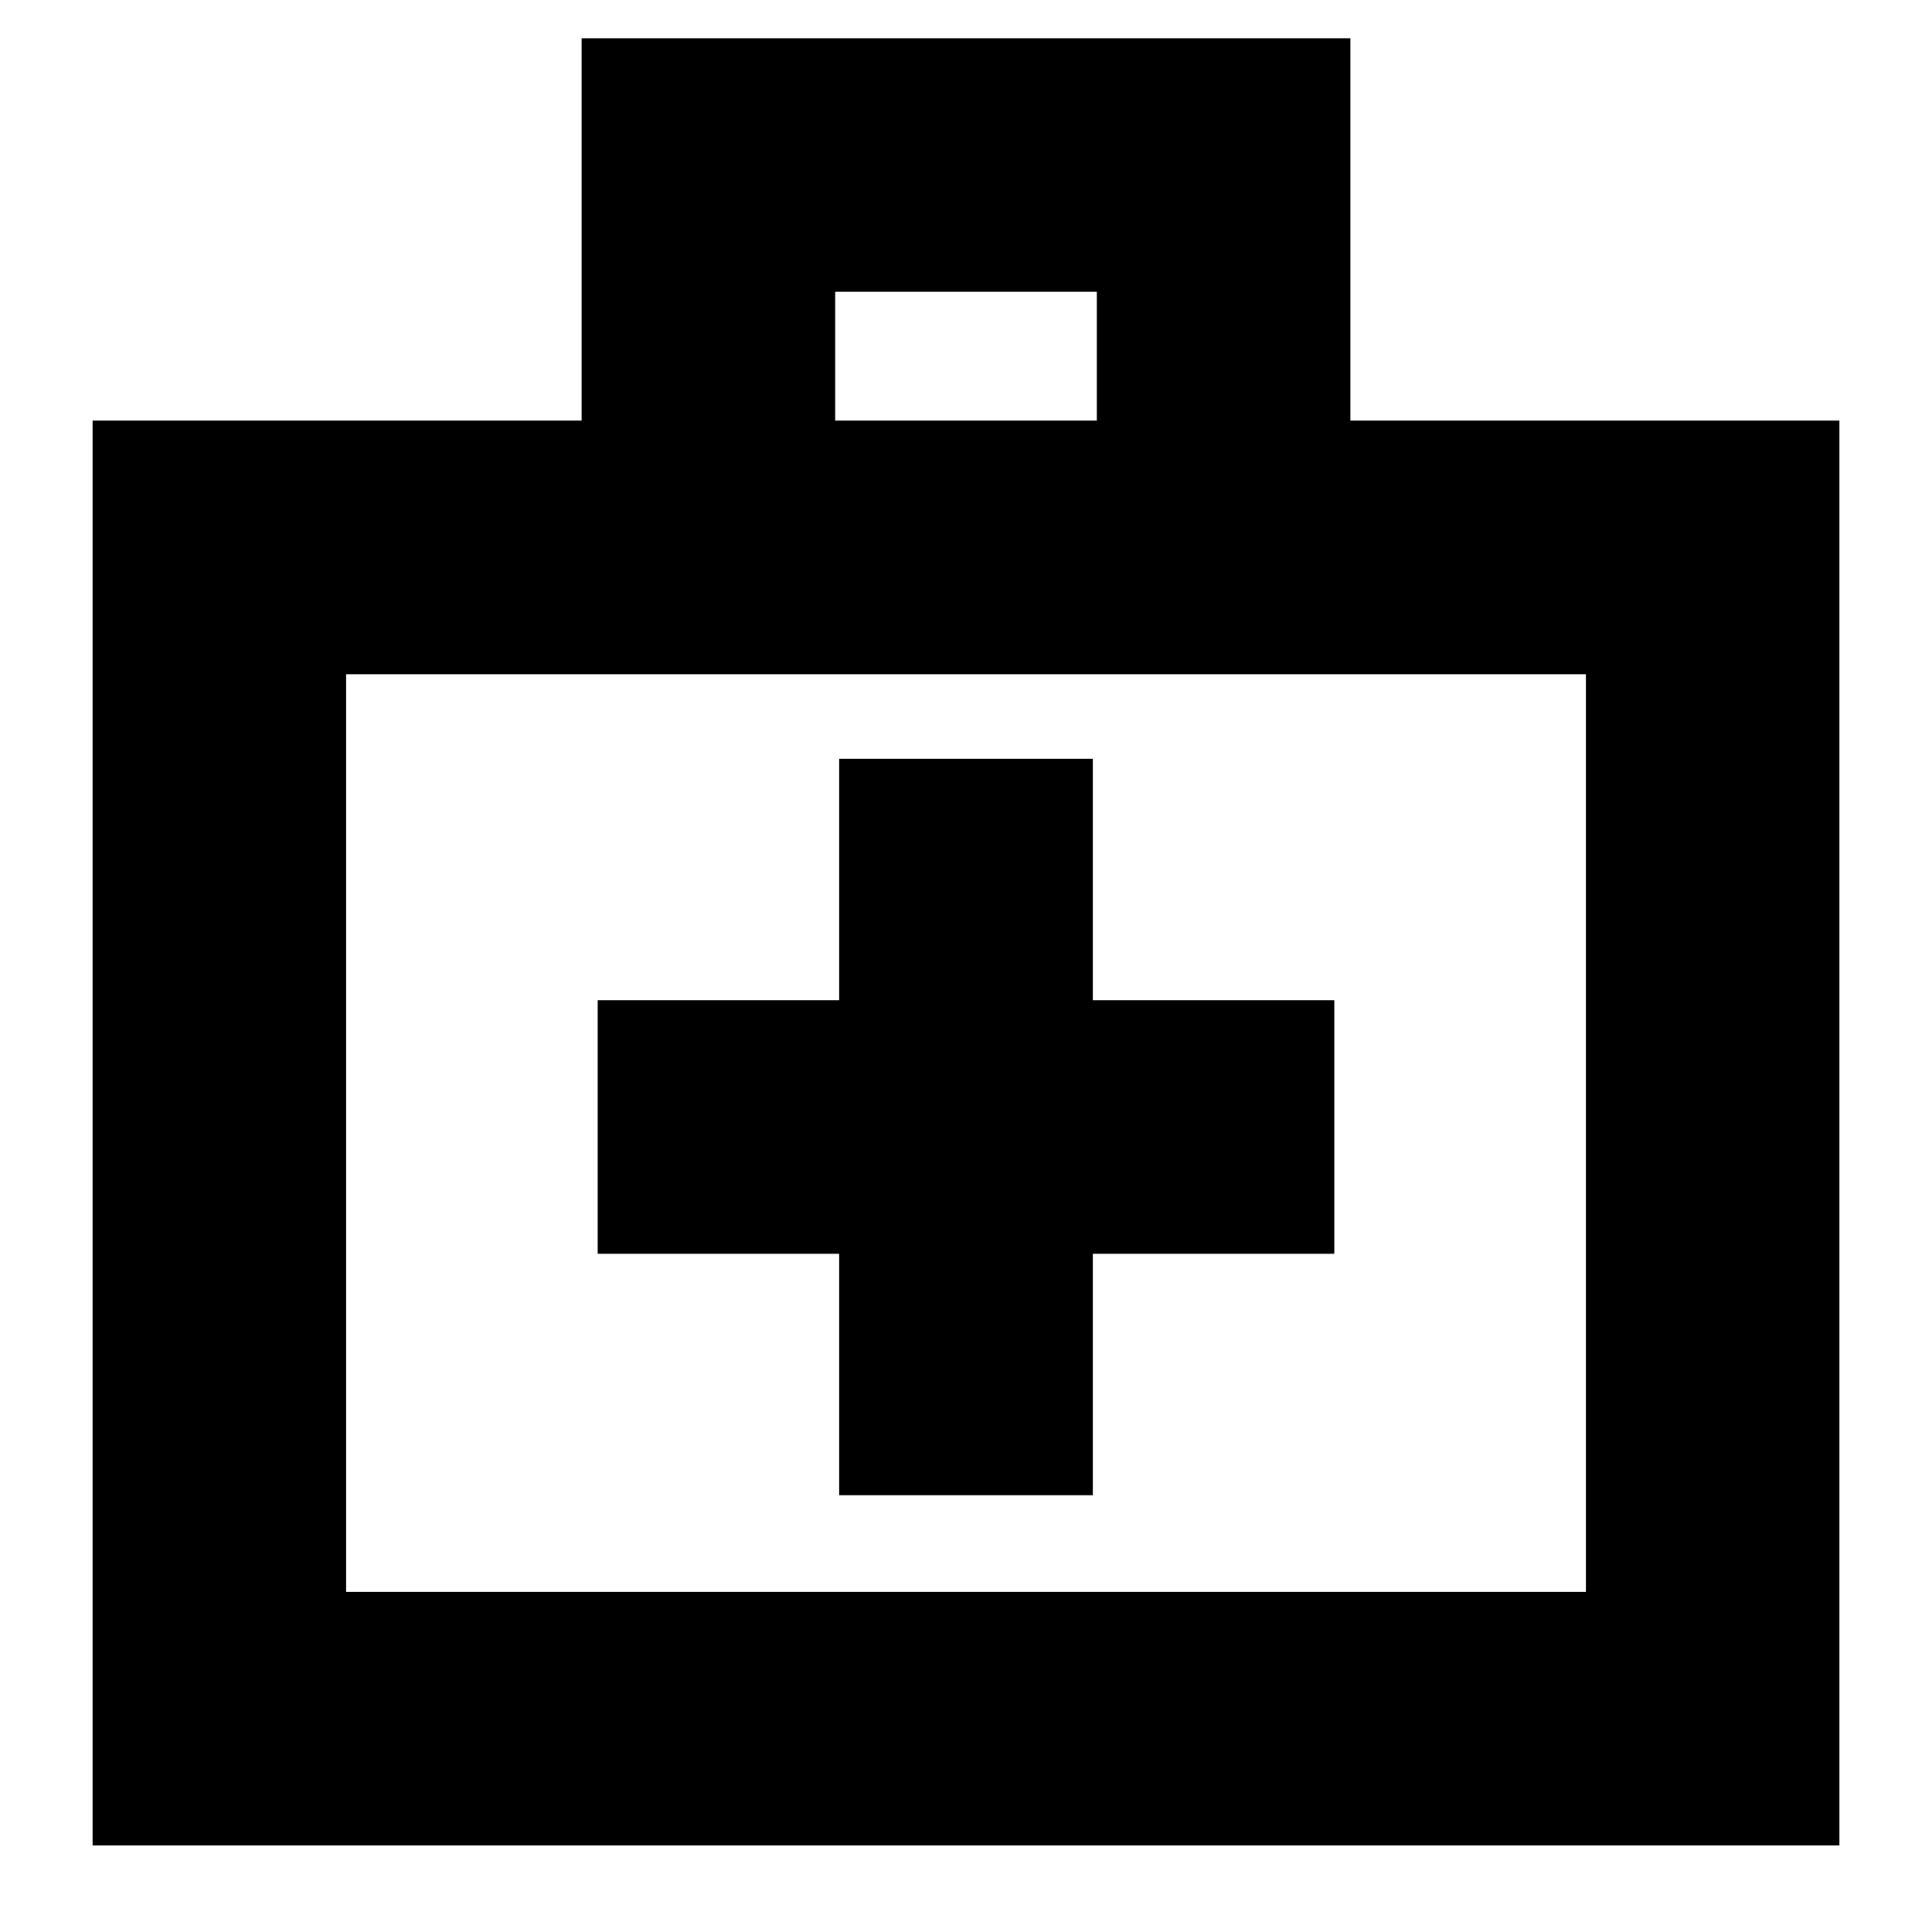 <svg xmlns="http://www.w3.org/2000/svg" height="24" width="24"><path d="M10.425 18.575h3.15v-3h3v-3.15h-3v-3h-3.15v3h-3v3.15h3Zm-9.275 4.35v-17.7h6.075V.475h9.55v4.75h6.075v17.7Zm9.225-17.7h3.25v-1.6h-3.25ZM4.3 19.775h15.4v-11.4H4.3Zm0 0v-11.4Z"/></svg>